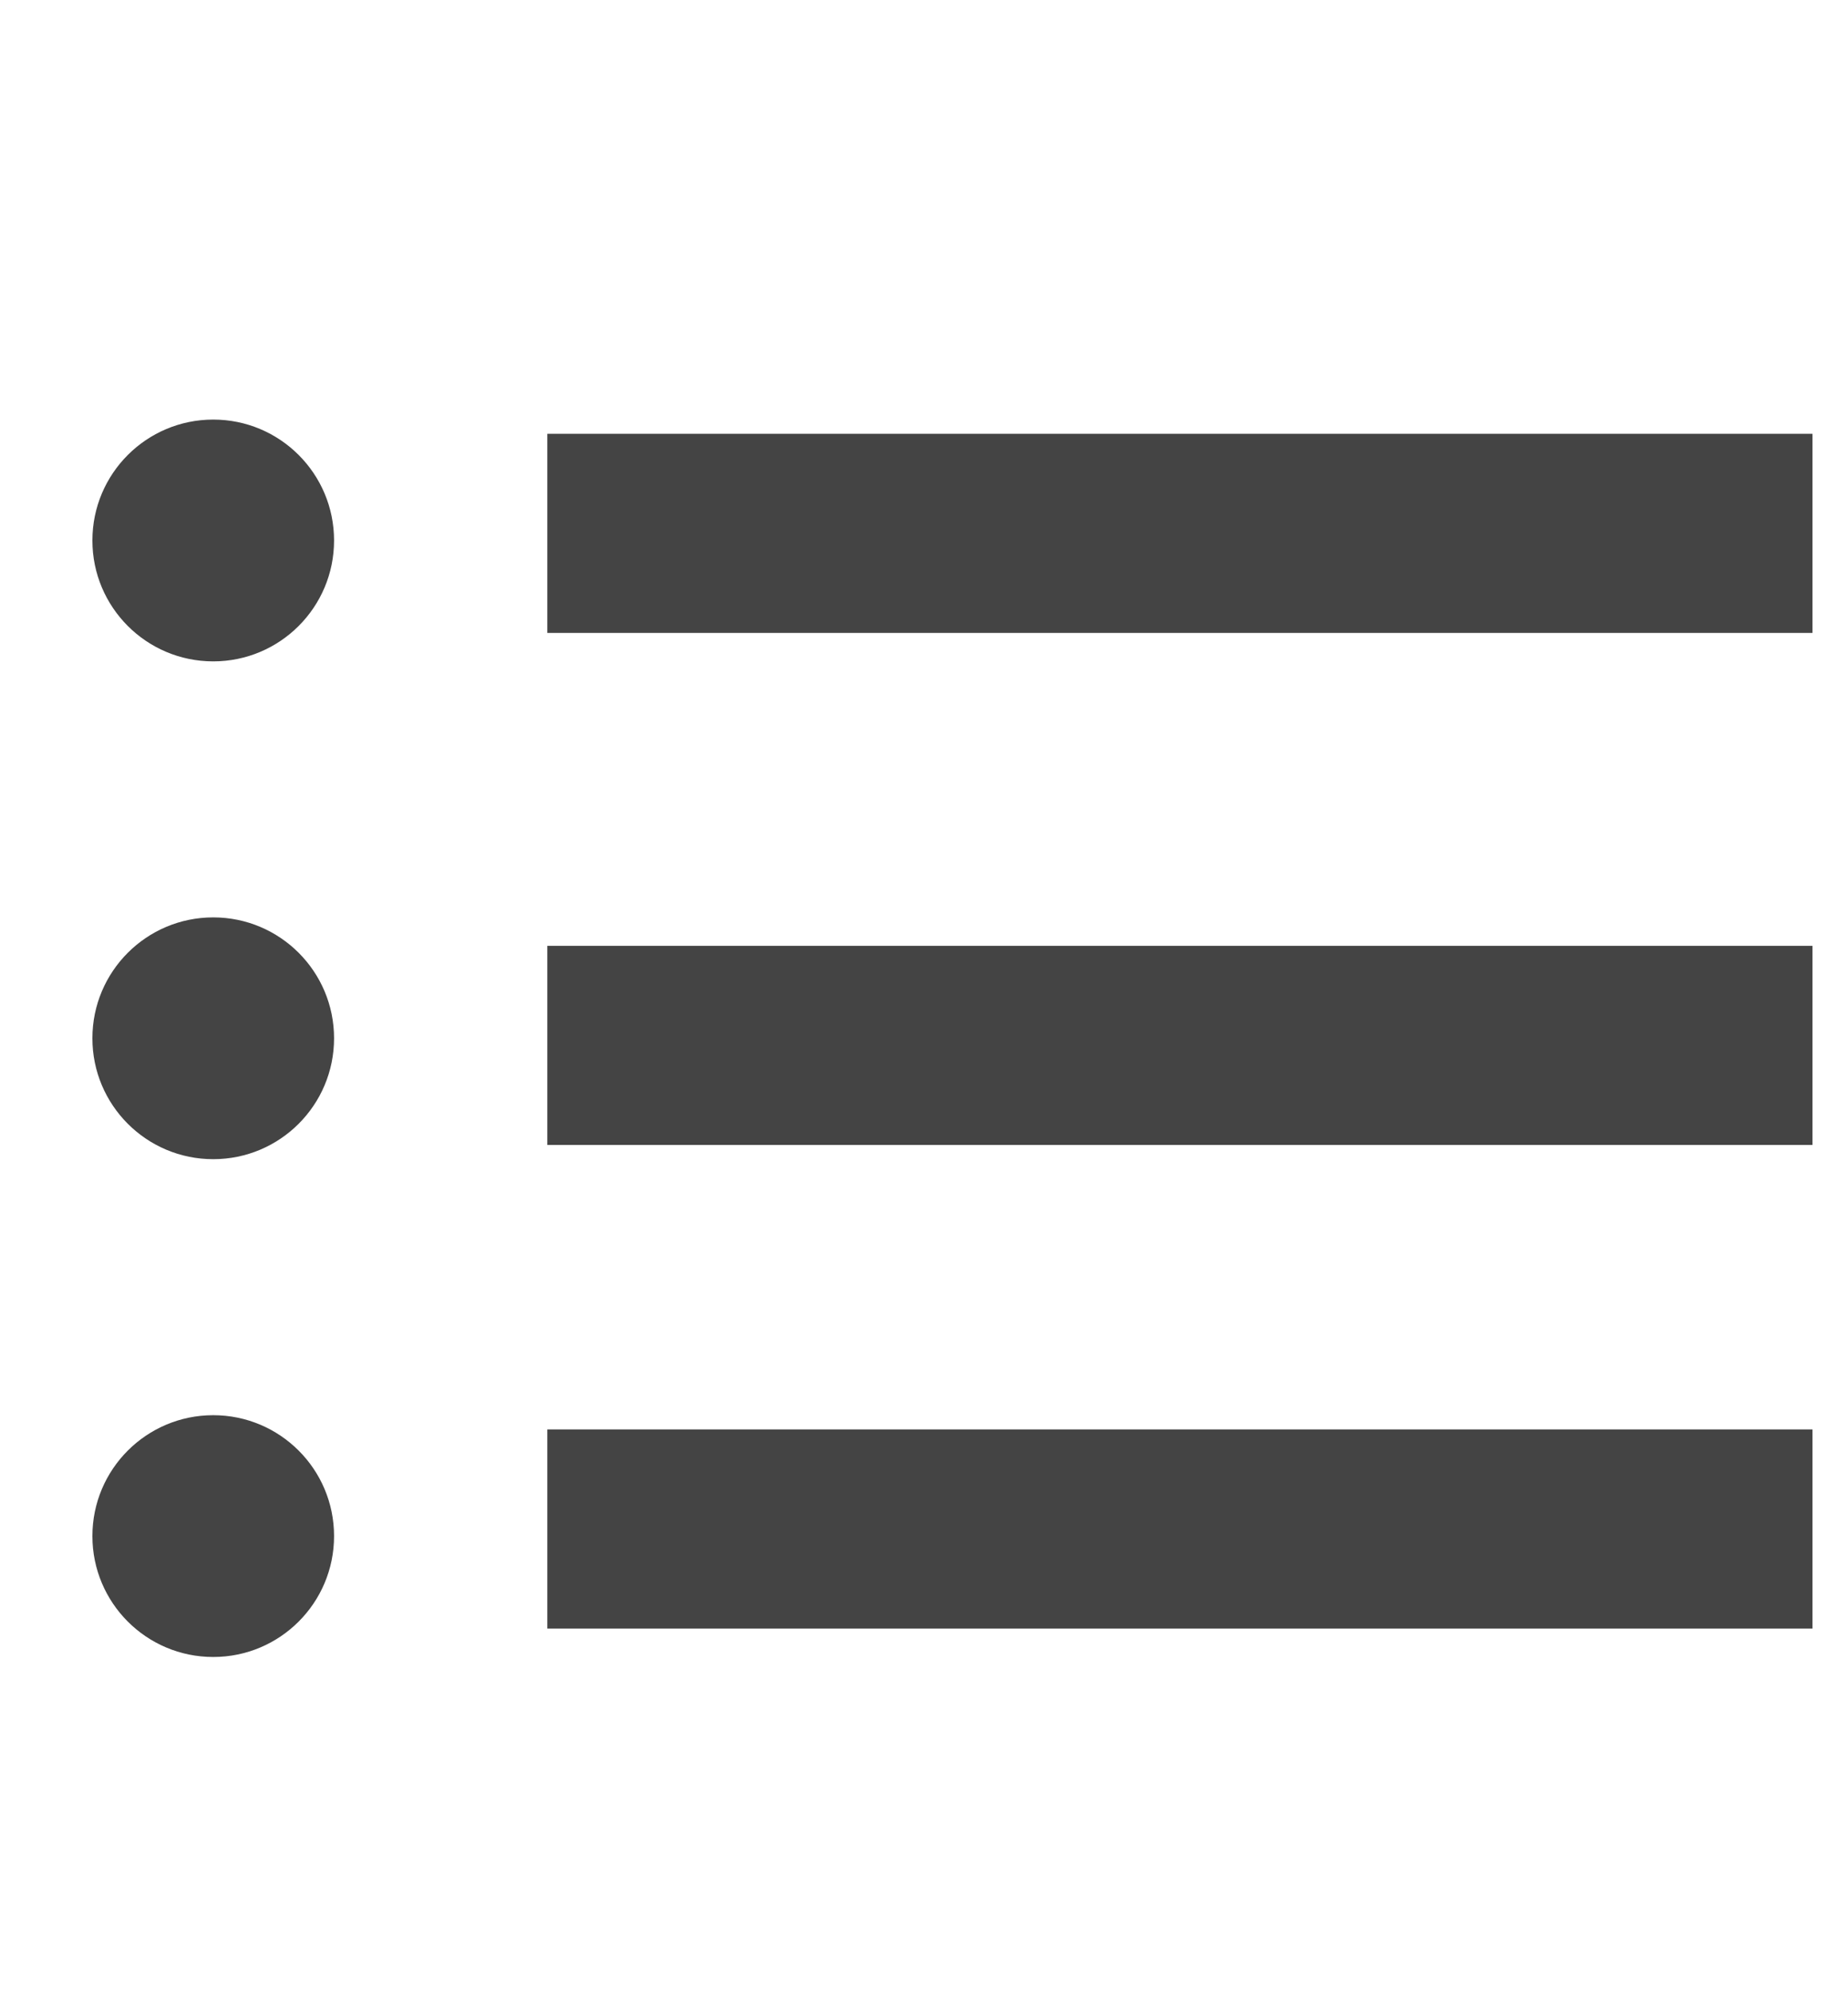 <svg id="Layer_1" xmlns="http://www.w3.org/2000/svg" viewBox="-284 406.9 26 28"><style>.st0{fill:#444444;}</style><circle class="st0" cx="-281" cy="414.5" r="1.7"/><circle class="st0" cx="-281" cy="421.5" r="1.7"/><circle class="st0" cx="-281" cy="428.5" r="1.7"/><rect x="-276.3" y="413" class="st0" width="17.8" height="2.8"/><rect x="-276.3" y="420.2" class="st0" width="17.8" height="2.8"/><rect x="-276.3" y="427" class="st0" width="17.8" height="2.8"/></svg>